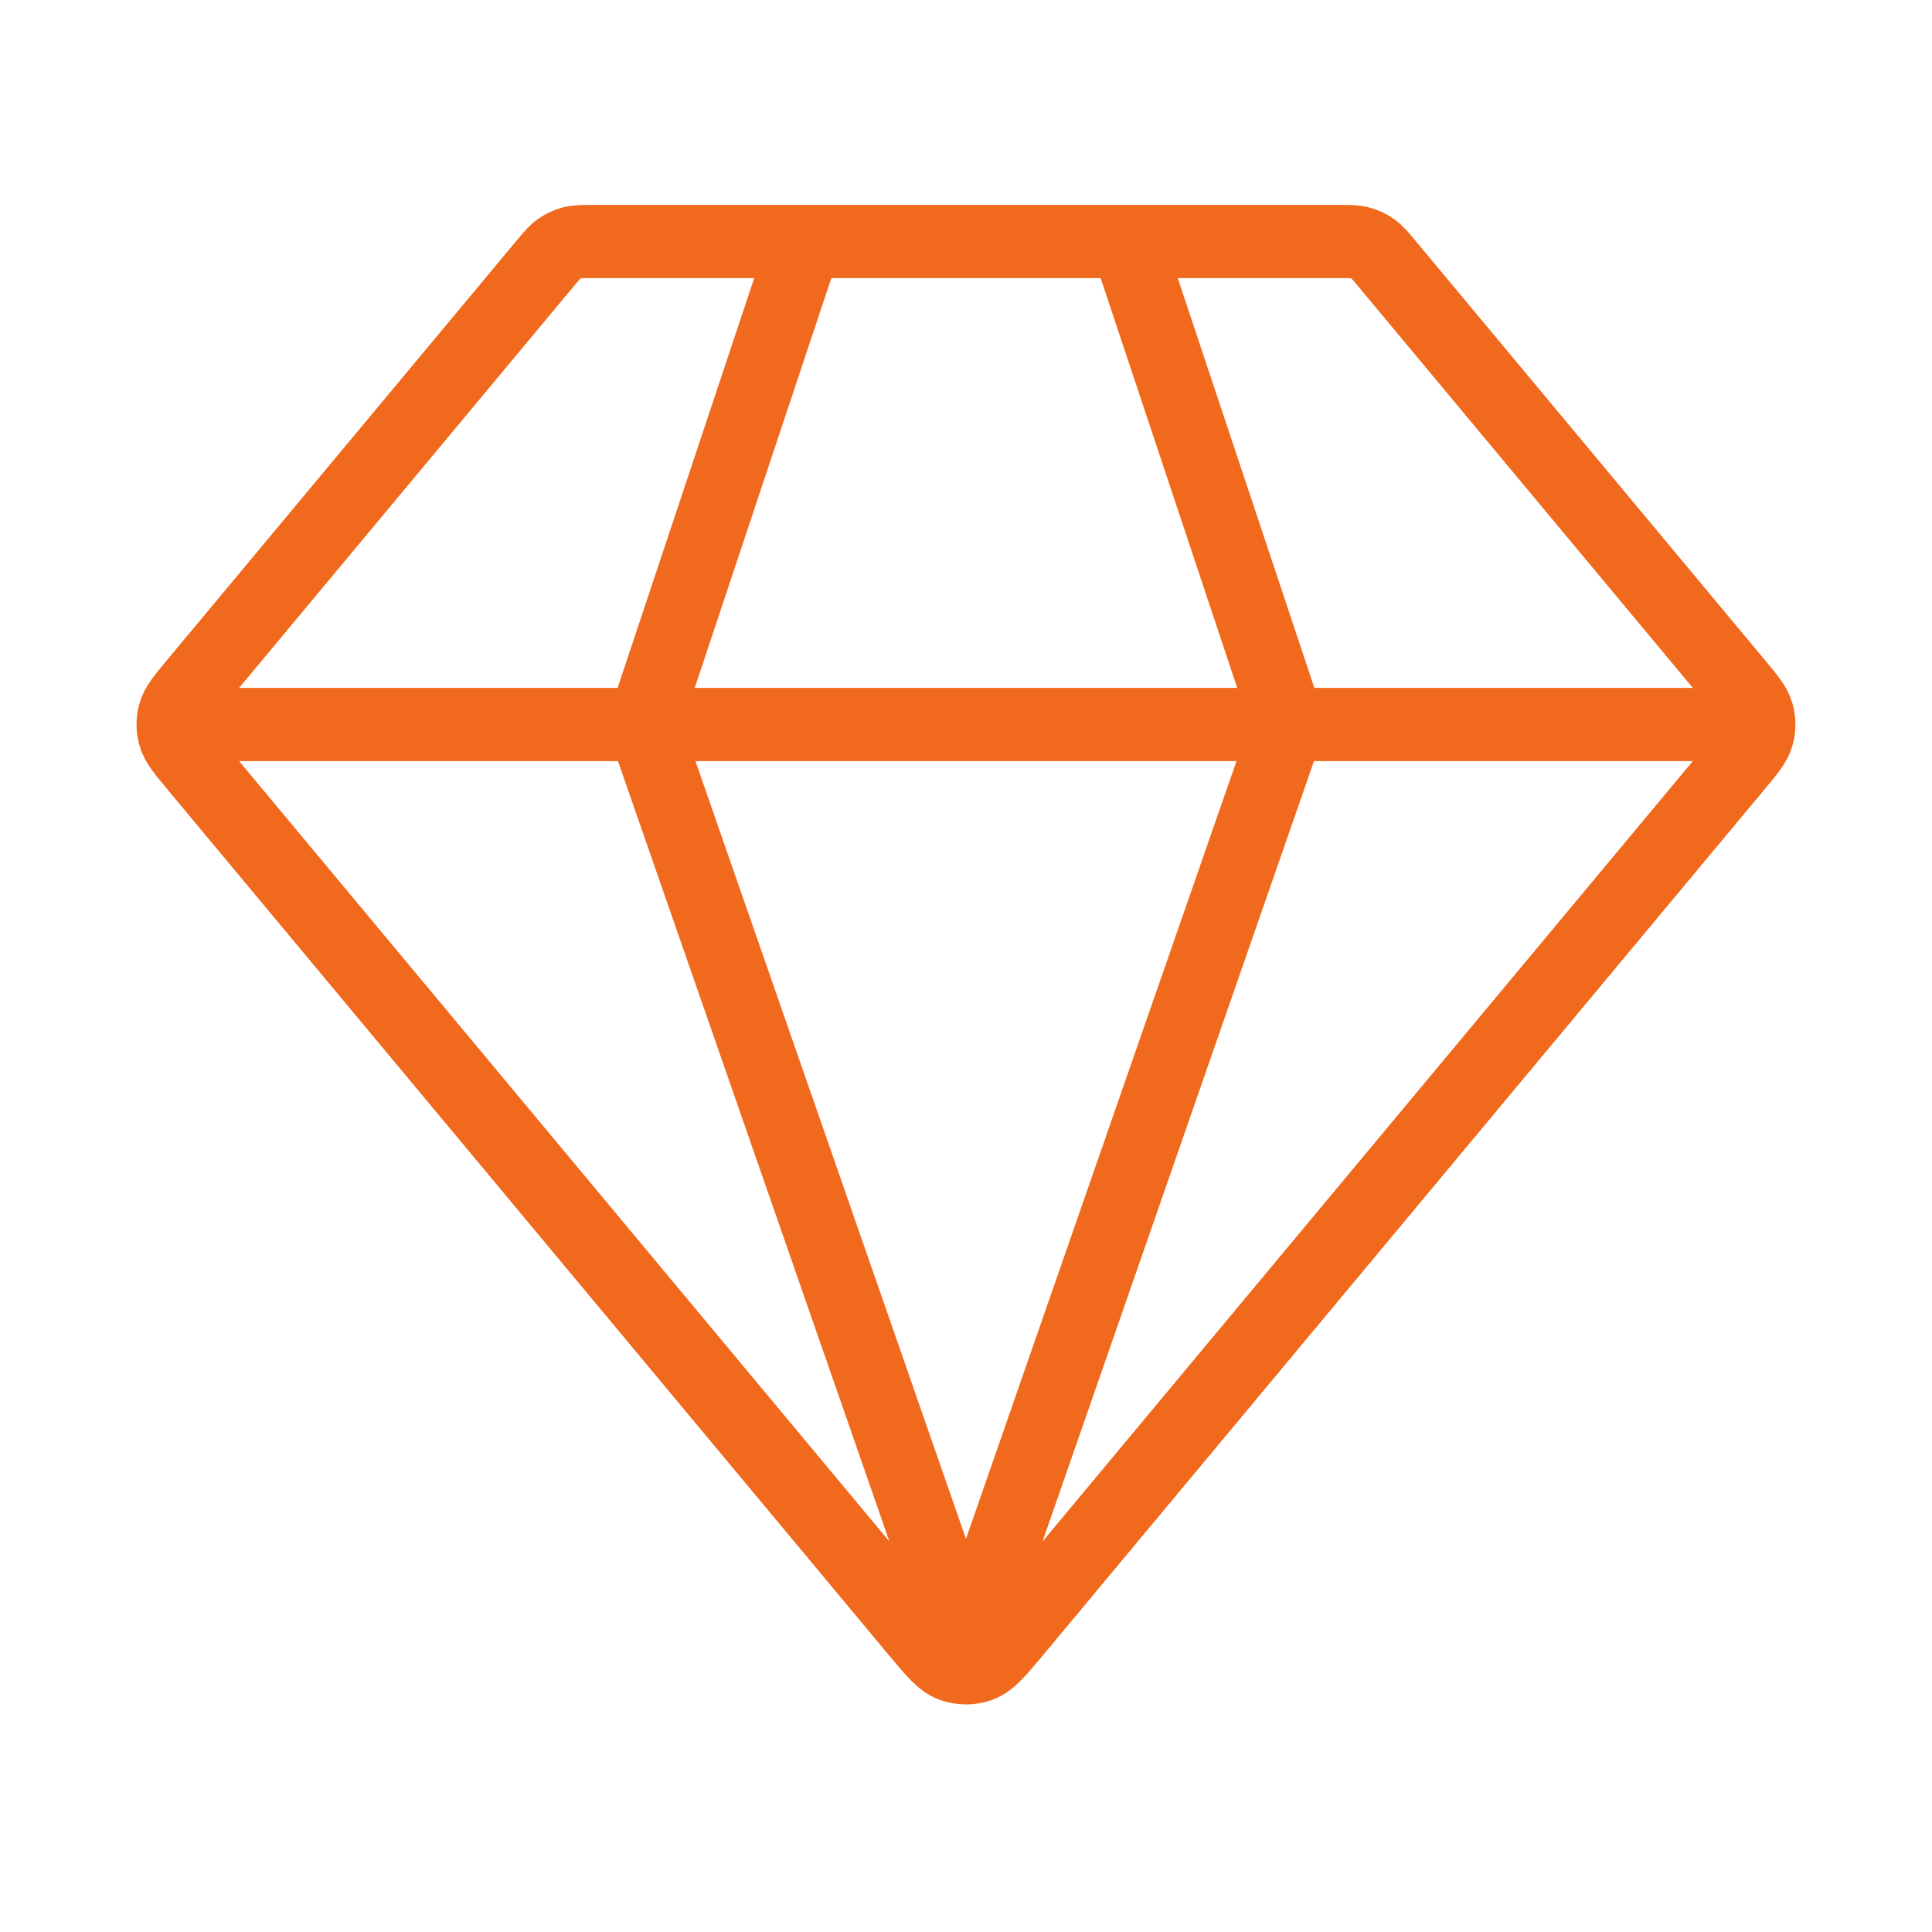 <svg width="132" height="132" viewBox="0 0 132 132" fill="none" xmlns="http://www.w3.org/2000/svg">
<path d="M13.748 49.5H118.247M54.998 16.5L43.998 49.5L65.998 112.75L87.998 49.5L76.998 16.5M69.378 111.444L118.65 52.317C119.485 51.315 119.903 50.814 120.062 50.254C120.203 49.761 120.203 49.239 120.062 48.746C119.903 48.186 119.485 47.685 118.65 46.683L94.817 18.083C94.332 17.501 94.089 17.21 93.792 17.001C93.529 16.816 93.235 16.678 92.924 16.594C92.573 16.5 92.194 16.5 91.437 16.5H40.558C39.801 16.5 39.422 16.5 39.071 16.594C38.76 16.678 38.466 16.816 38.203 17.001C37.906 17.21 37.663 17.501 37.178 18.083L13.345 46.683C12.51 47.685 12.092 48.186 11.933 48.746C11.792 49.239 11.792 49.761 11.933 50.254C12.092 50.814 12.51 51.315 13.345 52.317L62.617 111.444C63.778 112.837 64.359 113.533 65.053 113.787C65.663 114.01 66.332 114.01 66.942 113.787C67.636 113.533 68.217 112.837 69.378 111.444Z" stroke="#F0691D" stroke-width="5" stroke-linecap="round" stroke-linejoin="round"/>
</svg>
